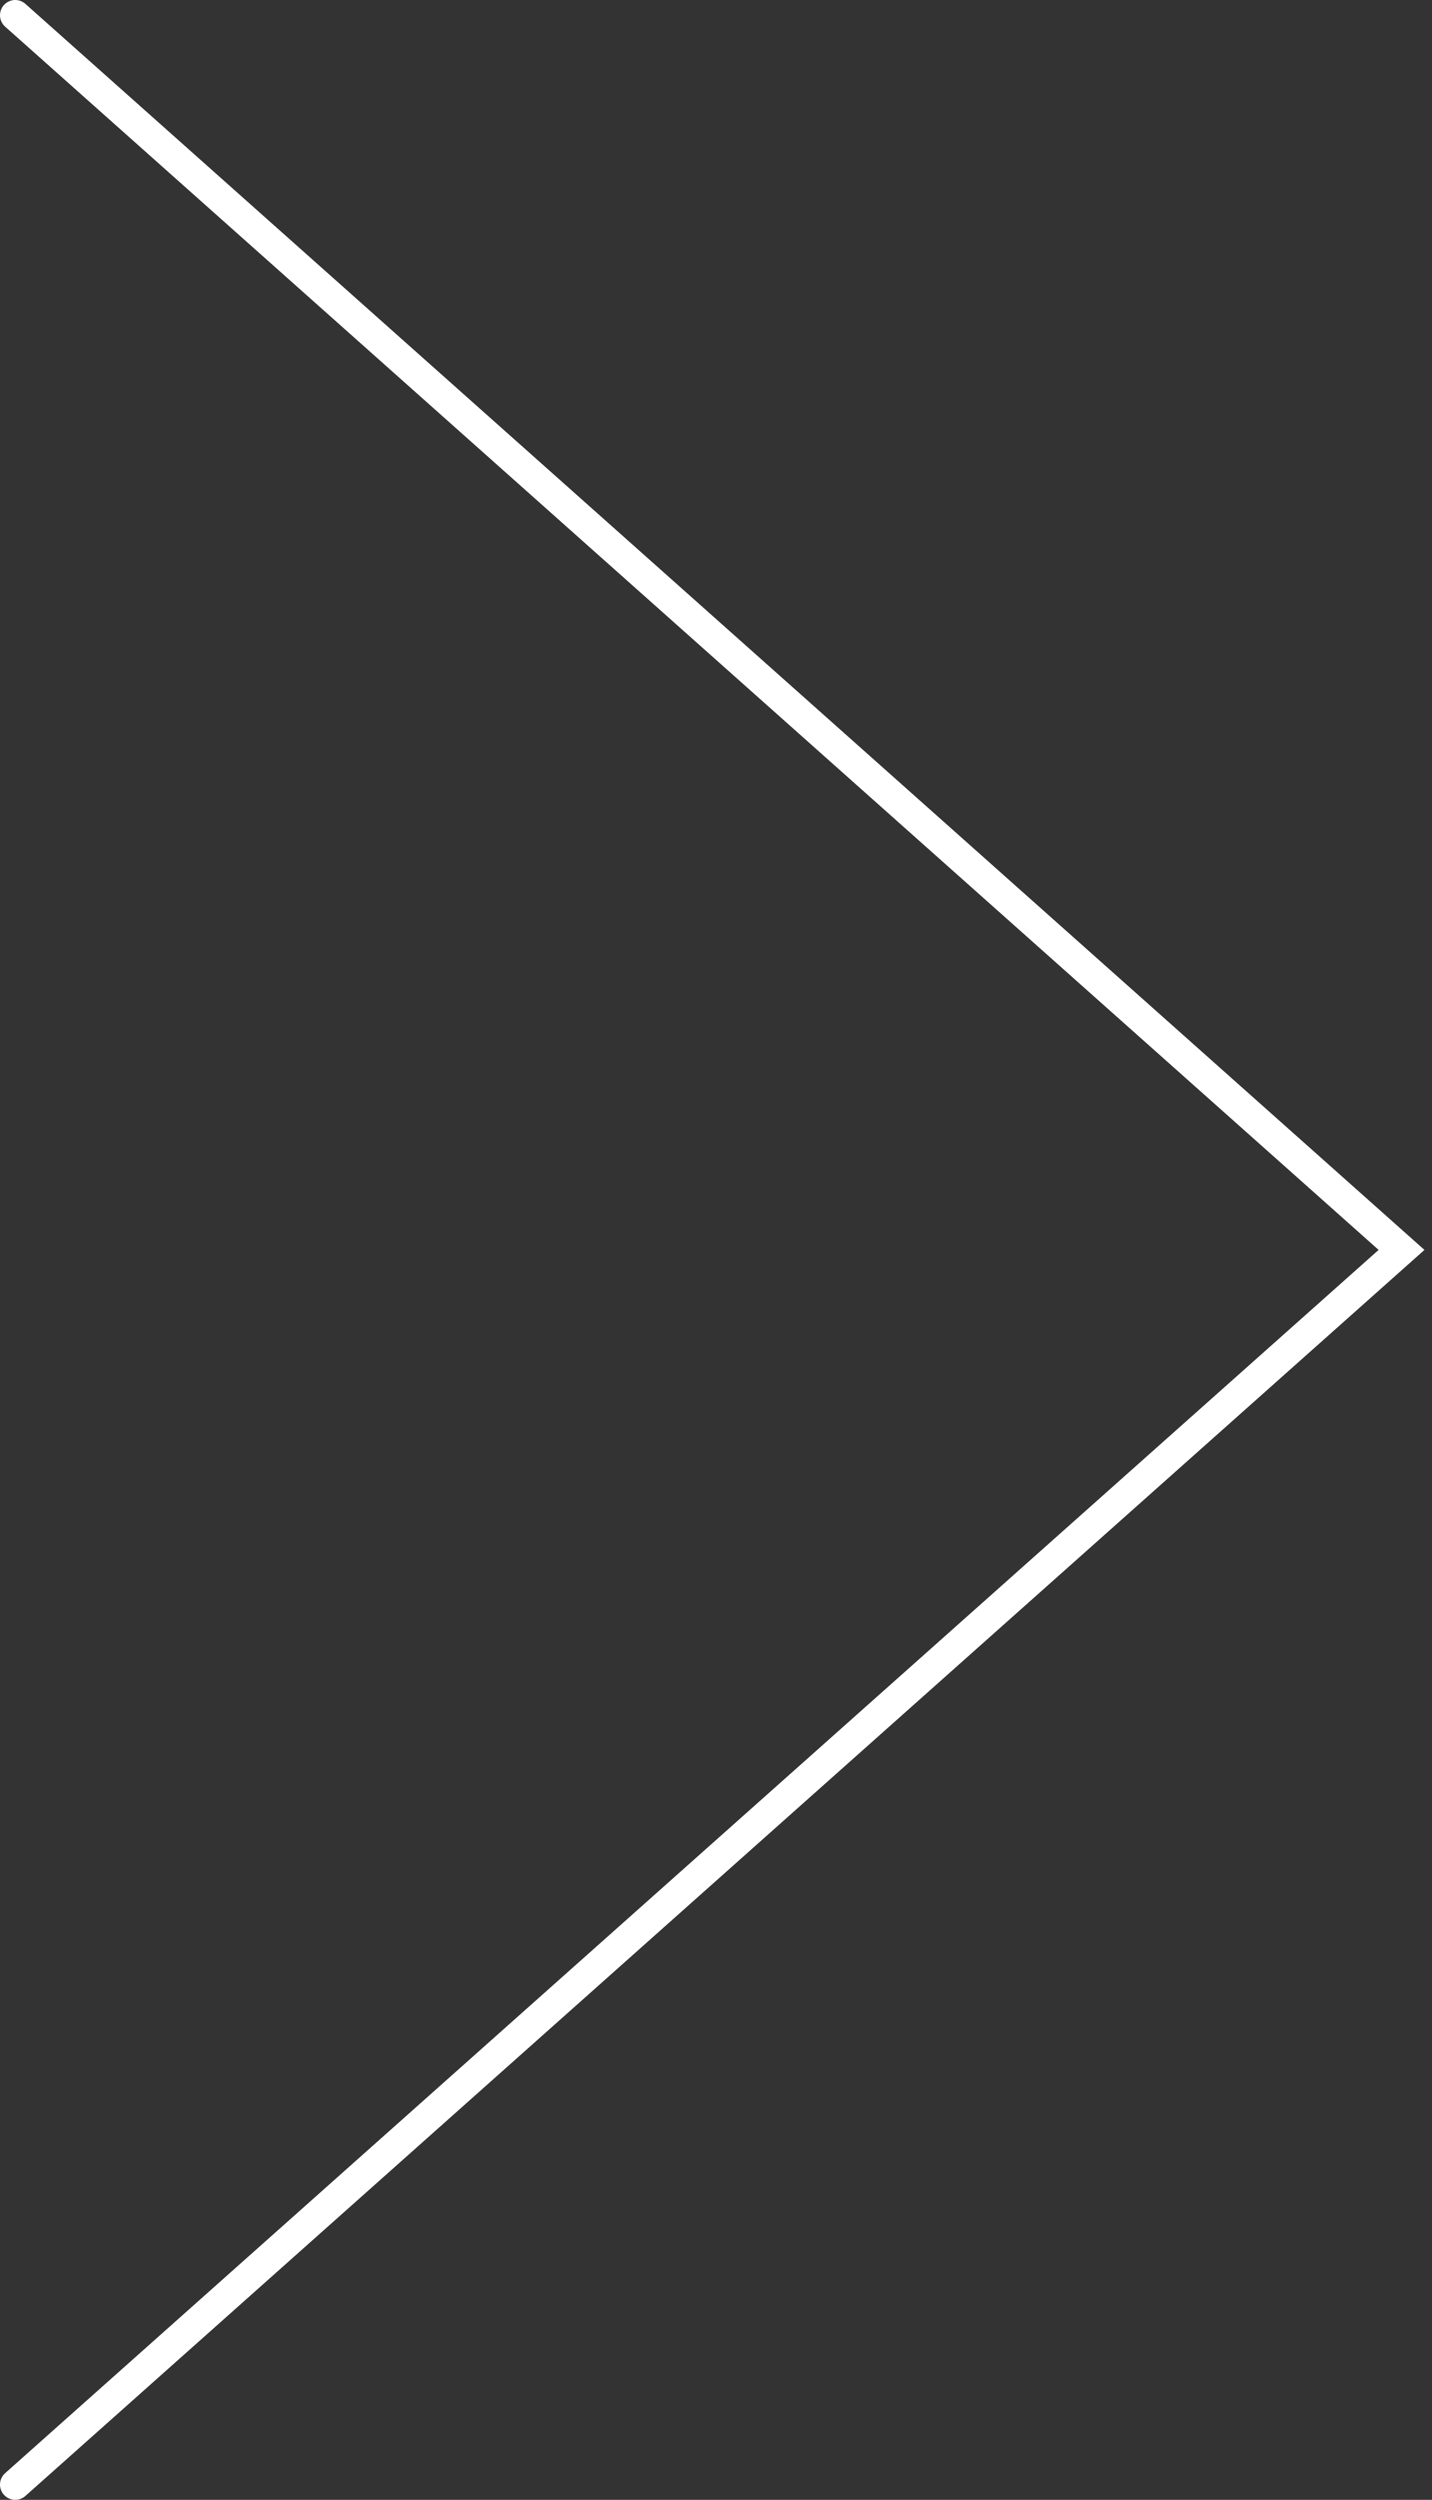 <svg xmlns="http://www.w3.org/2000/svg" width="94" height="164" viewBox="0 0 94 164" fill="none">
  <rect x="0" y="0" width="94" height="164" fill="#333333" stroke="none"/>
  <path d="M1 1L92 82L1 163" stroke="white" stroke-width="2" stroke-linecap="round"/>
</svg>